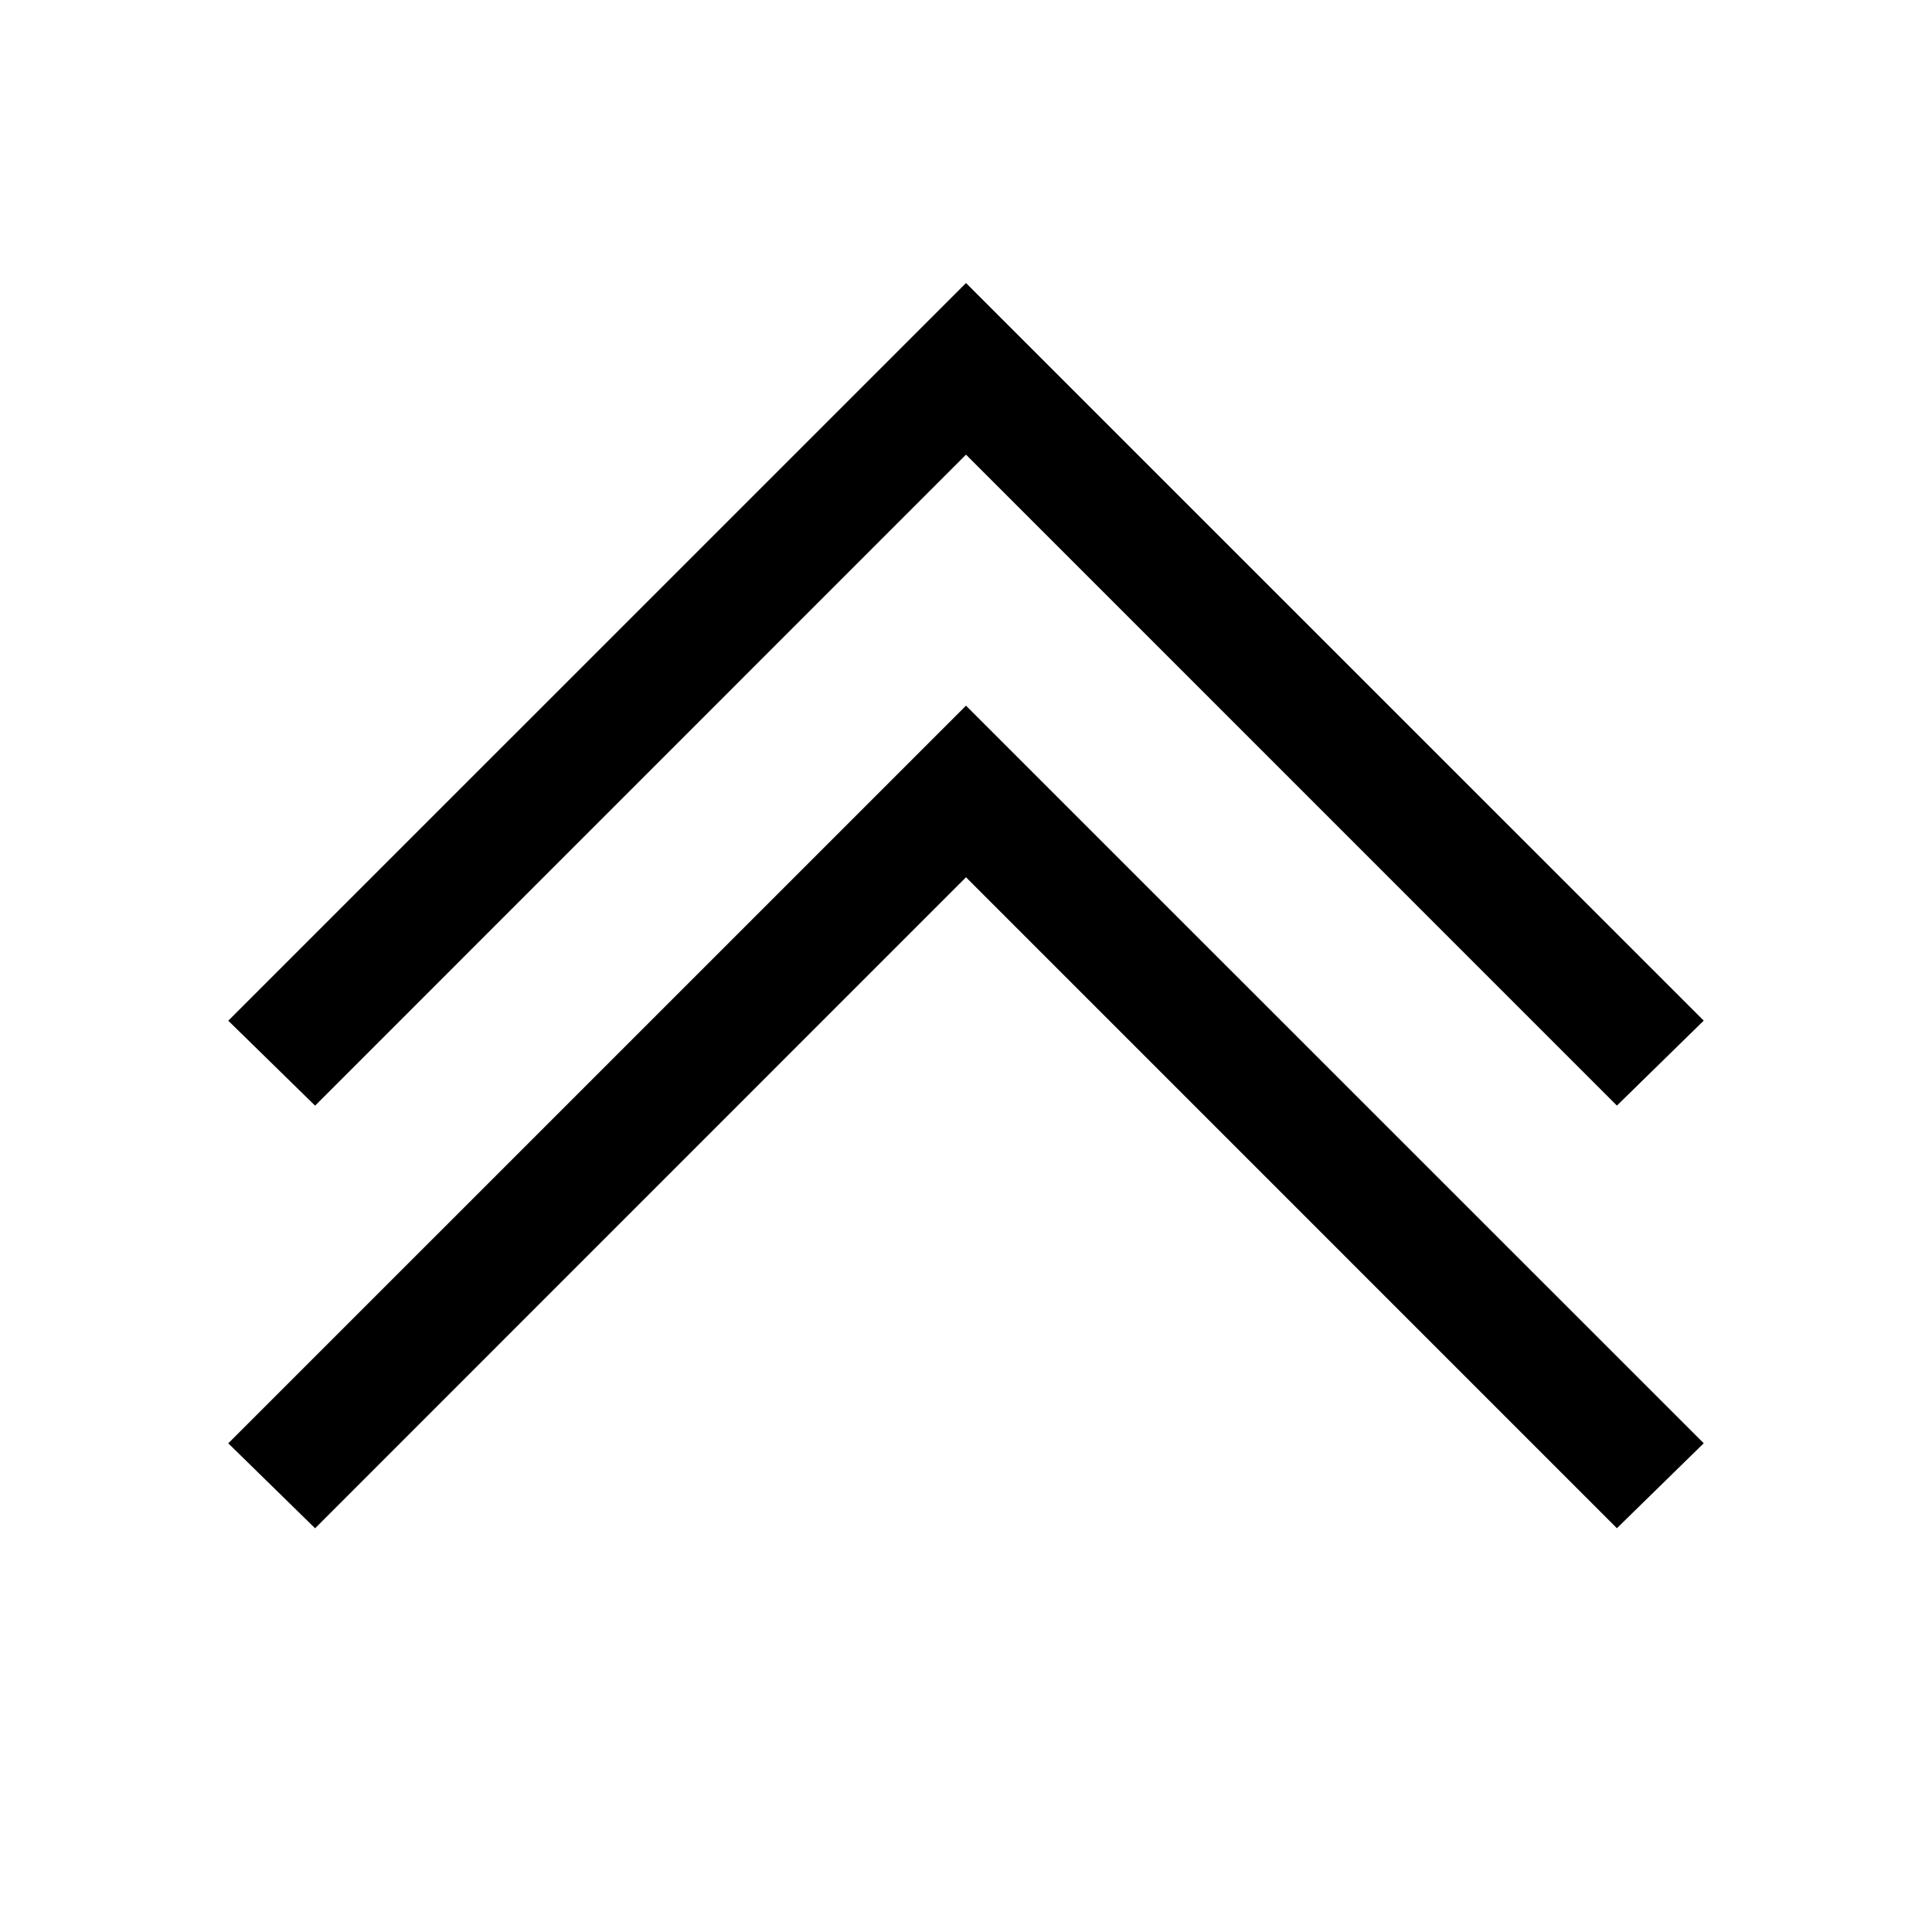 <svg xmlns="http://www.w3.org/2000/svg" viewBox="0 0 32 32"><path d="M16 4.688 3.781 16.906l1.438 1.407L16 7.53l10.781 10.782 1.438-1.407zm0 7L3.781 23.906l1.438 1.407L16 14.53l10.781 10.782 1.438-1.407z"/></svg>